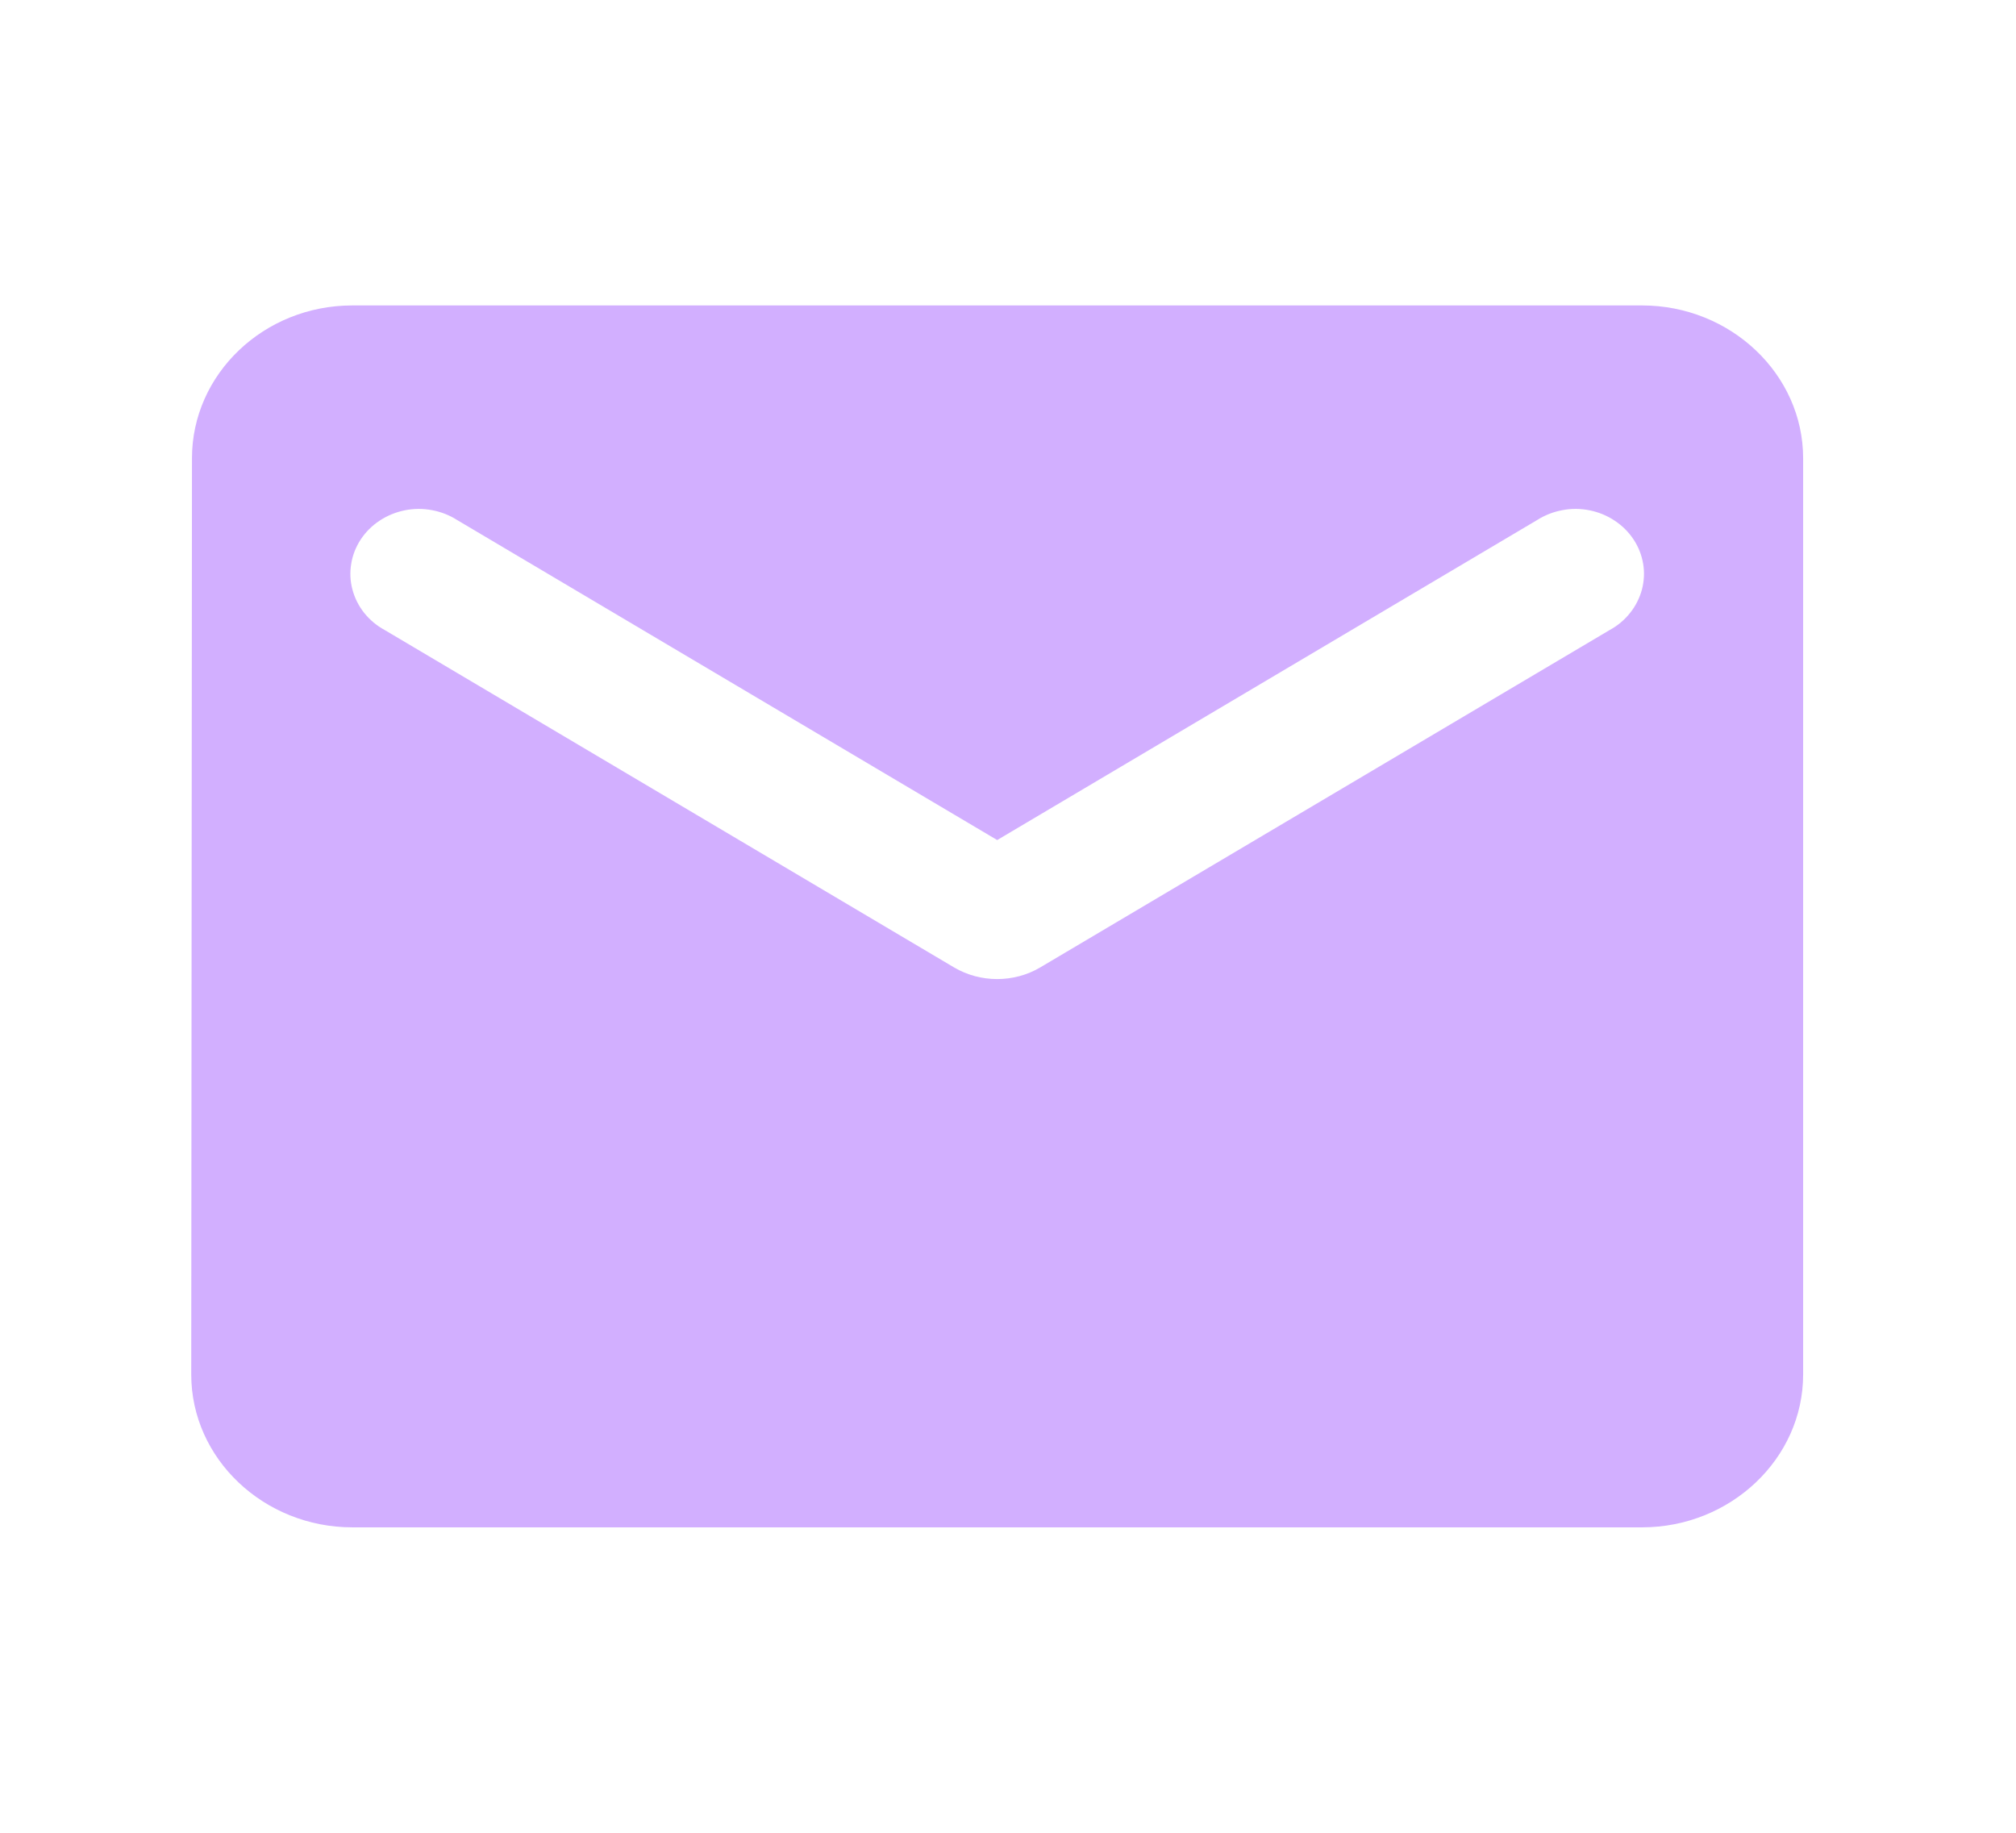 <svg width="22" height="20" viewBox="0 0 22 20" fill="none" xmlns="http://www.w3.org/2000/svg">
<path d="M17.919 3.333H3.845C2.878 3.333 2.095 4.083 2.095 5L2.087 15C2.087 15.917 2.878 16.667 3.845 16.667H17.919C18.885 16.667 19.677 15.917 19.677 15V5C19.677 4.083 18.885 3.333 17.919 3.333ZM17.566 6.875L11.348 10.559C11.208 10.641 11.046 10.684 10.882 10.684C10.717 10.684 10.556 10.641 10.415 10.559L4.198 6.875C4.111 6.828 4.035 6.764 3.974 6.688C3.914 6.612 3.87 6.525 3.846 6.433C3.821 6.341 3.817 6.245 3.833 6.151C3.848 6.057 3.884 5.967 3.937 5.886C3.99 5.806 4.06 5.736 4.142 5.682C4.225 5.627 4.318 5.589 4.416 5.569C4.514 5.549 4.615 5.548 4.714 5.567C4.812 5.585 4.906 5.622 4.989 5.675L10.882 9.167L16.774 5.675C16.858 5.622 16.951 5.585 17.05 5.567C17.148 5.548 17.25 5.549 17.348 5.569C17.446 5.589 17.539 5.627 17.621 5.682C17.703 5.736 17.773 5.806 17.826 5.886C17.88 5.967 17.915 6.057 17.931 6.151C17.947 6.245 17.942 6.341 17.918 6.433C17.893 6.525 17.85 6.612 17.789 6.688C17.729 6.764 17.653 6.828 17.566 6.875Z" fill="url(#paint0_linear_5_748)"/>
<defs>
<linearGradient id="paint0_linear_5_748" x1="10.882" y1="3.333" x2="10.882" y2="16.667" gradientUnits="userSpaceOnUse">
<stop stop-color="#D2AFFF"/>
<stop offset="1" stop-color="#D2AFFF"/>
</linearGradient>
</defs>
</svg>
